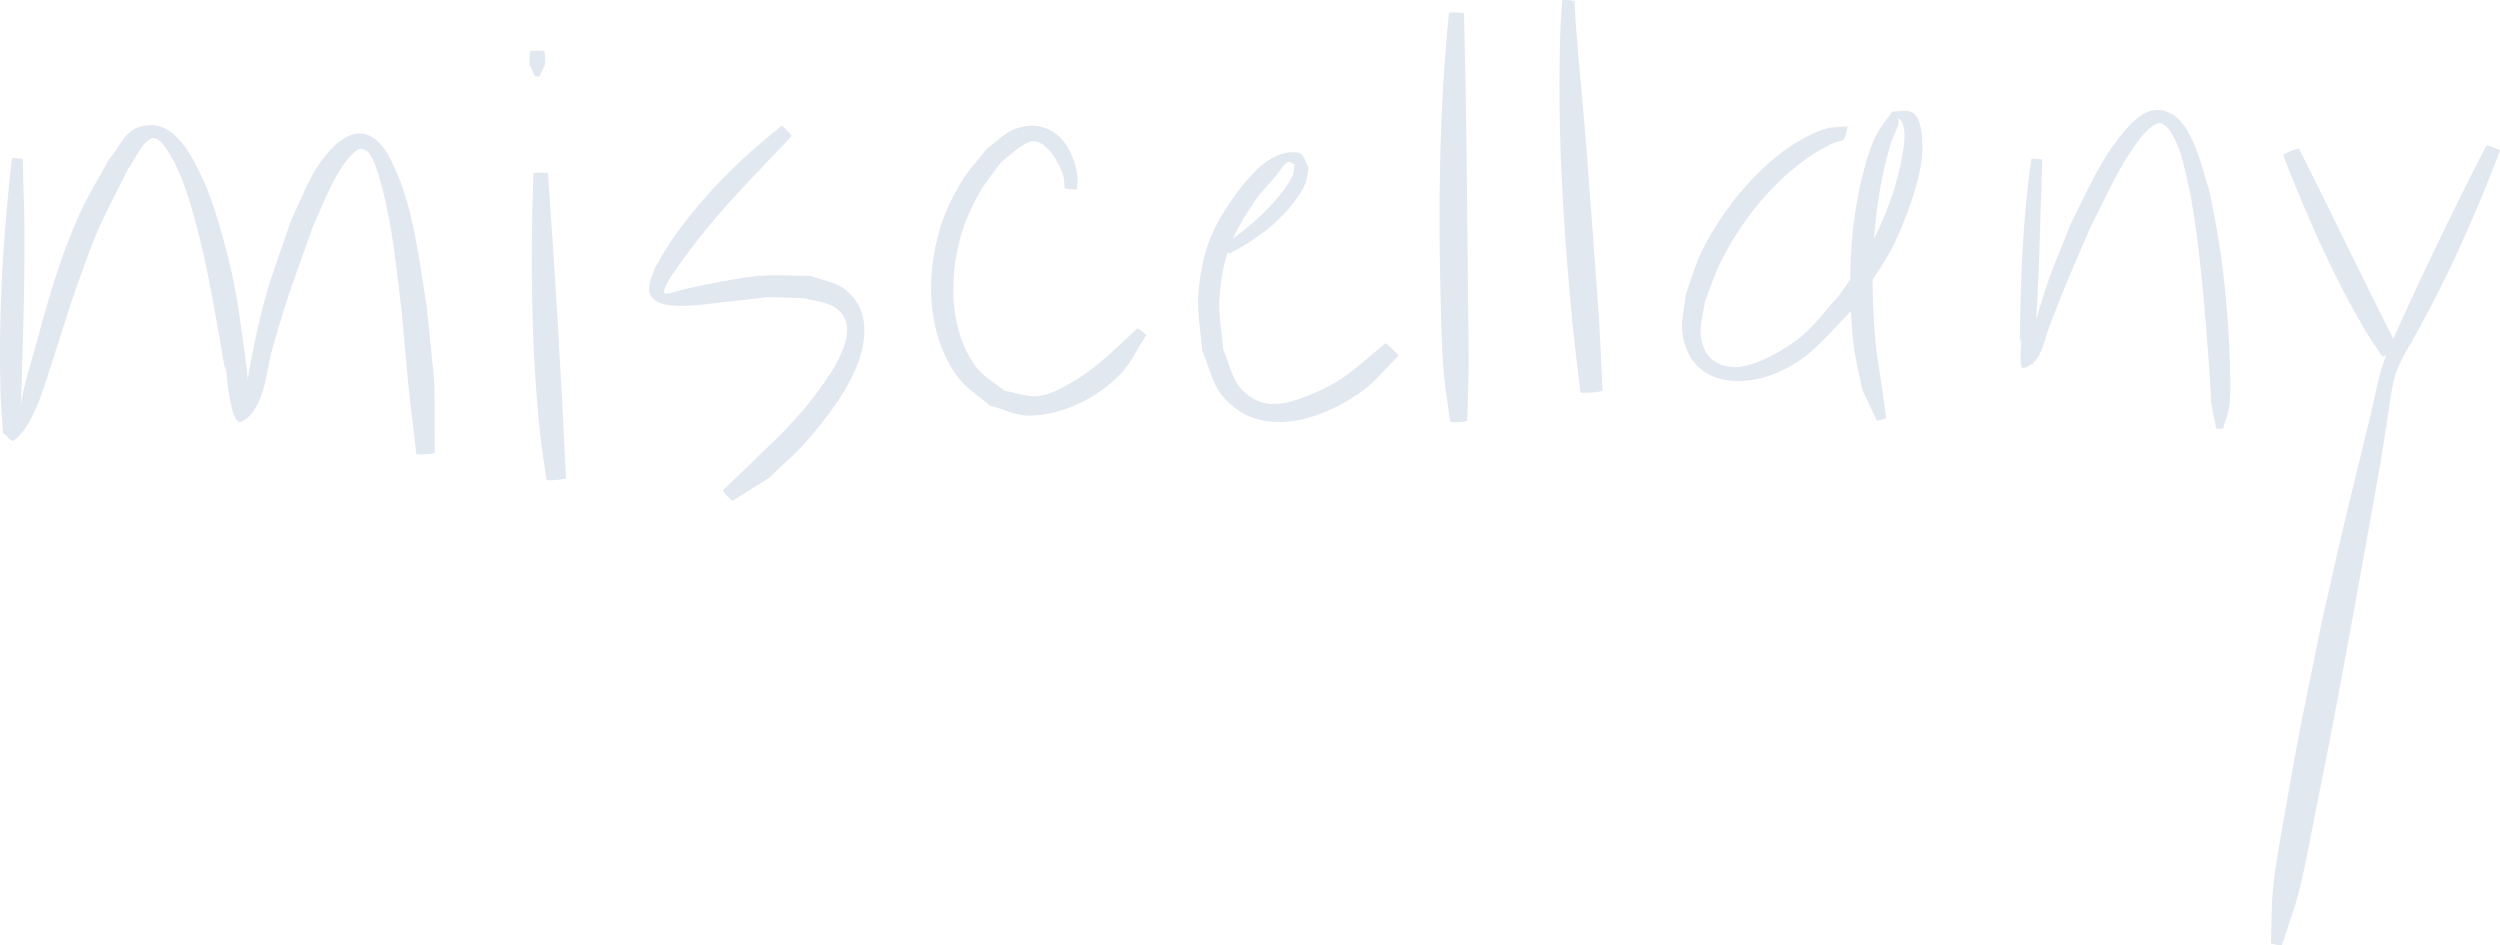 <?xml version="1.0" encoding="UTF-8" standalone="no"?>
<!-- Created with Inkscape (http://www.inkscape.org/) -->

<svg
   width="110.387mm"
   height="41.737mm"
   viewBox="0 0 110.387 41.737"
   version="1.1"
   id="svg995"
   inkscape:version="1.2.1 (9c6d41e, 2022-07-14)"
   sodipodi:docname="miscellany.svg"
   xmlns:inkscape="http://www.inkscape.org/namespaces/inkscape"
   xmlns:sodipodi="http://sodipodi.sourceforge.net/DTD/sodipodi-0.dtd"
   xmlns="http://www.w3.org/2000/svg"
   xmlns:svg="http://www.w3.org/2000/svg">
  <sodipodi:namedview
     id="namedview997"
     pagecolor="#ffffff"
     bordercolor="#000000"
     borderopacity="0.25"
     inkscape:showpageshadow="2"
     inkscape:pageopacity="0.0"
     inkscape:pagecheckerboard="0"
     inkscape:deskcolor="#d1d1d1"
     inkscape:document-units="mm"
     showgrid="false"
     inkscape:zoom="0.914906"
     inkscape:cx="284.7287"
     inkscape:cy="388.018"
     inkscape:window-width="2560"
     inkscape:window-height="1412"
     inkscape:window-x="1920"
     inkscape:window-y="28"
     inkscape:window-maximized="0"
     inkscape:current-layer="layer1" />
  <defs
     id="defs992" />
  <g
     inkscape:label="Layer 1"
     inkscape:groupmode="layer"
     id="layer1"
     transform="translate(-29.829,-45.646)">
    <path
       style="fill:#e2e8f0;fill-opacity:1;stroke-width:0.29"
       id="path457"
       d="m 30.354,52.638 c -0.398,3.482 -0.607,7.005 -0.496,10.514 0.017,0.539 0.073,1.076 0.109,1.614 0.168,0.104 0.347,0.434 0.505,0.313 0.919,-0.701 1.472,-2.907 1.768,-3.792 0.325,-0.973 0.611,-1.961 0.955,-2.927 1.066,-2.993 0.984,-2.644 2.295,-5.262 0.337,-0.444 0.532,-1.075 1.01,-1.333 0.23,-0.124 0.503,0.213 0.658,0.433 0.349,0.494 0.599,1.066 0.81,1.643 0.312,0.855 0.538,1.744 0.753,2.633 0.401,1.658 0.765,3.9 1.061,5.604 -0.014,-1.614 0.069,2.522 0.719,2.183 1.015,-0.53 1.085,-2.239 1.323,-3.097 0.659,-2.374 0.999,-3.197 1.826,-5.529 0.354,-0.758 1.084,-2.749 1.949,-3.369 0.148,-0.106 0.409,-0.014 0.518,0.136 0.27,0.373 0.396,0.847 0.521,1.299 0.533,1.937 0.664,3.624 0.922,5.64 0.397,4.361 0.177,2.248 0.65,6.343 0.003,0.061 0.818,0.014 0.815,-0.047 v 0 c -0.028,-4.177 0.077,-2.026 -0.354,-6.451 -0.299,-1.802 -0.555,-4.138 -1.301,-5.856 -0.258,-0.595 -0.542,-1.266 -1.069,-1.604 -1.048,-0.673 -2.054,0.654 -2.481,1.321 -0.453,0.708 -0.746,1.518 -1.119,2.277 -0.871,2.548 -1.139,3.064 -1.681,5.692 -0.136,0.658 -0.277,1.324 -0.293,1.997 -0.008,0.337 0.149,0.655 0.22,0.983 0.02,0.09 -0.043,-0.18 -0.065,-0.27 -0.052,-0.596 -0.103,-1.193 -0.155,-1.789 -0.31,-2.217 -0.427,-3.554 -1.042,-5.752 -0.262,-0.938 -0.541,-1.881 -0.958,-2.754 -0.502,-1.053 -1.342,-2.74 -2.863,-2.133 -0.558,0.223 -0.816,0.926 -1.224,1.389 -0.427,0.79 -0.911,1.548 -1.281,2.37 -0.92,2.046 -1.399,3.82 -1.991,5.982 -0.457,1.67 -0.7,2.183 -0.647,3.712 0.084,-3.119 0.217,-6.238 0.184,-9.359 -0.007,-0.641 -0.041,-1.282 -0.056,-1.923 -0.006,-0.264 -0.006,-0.528 -0.01,-0.791 0.003,-0.037 -0.485,-0.076 -0.488,-0.04 z" />
    <path
       style="fill:#e2e8f0;fill-opacity:1;stroke-width:0.29"
       id="path463"
       d="m 53.381,53.302 c -0.134,3.763 -0.104,7.55 0.275,11.298 0.076,0.746 0.199,1.486 0.299,2.229 0.005,0.065 0.869,-0.009 0.864,-0.074 v 0 c -0.207,-4.488 -0.475,-8.973 -0.794,-13.453 0,-0.049 -0.644,-0.049 -0.644,0 z" />
    <path
       style="fill:#e2e8f0;fill-opacity:1;stroke-width:0.29"
       id="path471"
       d="m 53.228,47.919 c -0.026,0.753 -0.094,0.386 0.223,1.095 0,0.015 0.203,0.015 0.203,0 v 0 c 0.316,-0.709 0.249,-0.343 0.223,-1.095 0,-0.049 -0.649,-0.049 -0.649,0 z" />
    <path
       style="fill:#e2e8f0;fill-opacity:1;stroke-width:0.29"
       id="path477"
       d="m 64.338,51.202 c -1.846,1.475 -3.577,3.168 -4.933,5.171 -0.242,0.358 -0.443,0.745 -0.665,1.118 -0.137,0.456 -0.53,1.084 0.088,1.469 0.62,0.386 2.496,0.071 2.874,0.035 2.833,-0.276 1.124,-0.247 3.666,-0.179 0.445,0.137 0.943,0.148 1.334,0.411 0.747,0.503 0.575,1.34 0.266,2.039 -0.253,0.574 -0.612,1.091 -0.977,1.592 -1.025,1.403 -1.754,2.022 -2.97,3.217 -0.424,0.408 -0.849,0.816 -1.273,1.224 -0.031,0.032 0.395,0.492 0.426,0.46 v 0 c 0.536,-0.335 1.072,-0.671 1.608,-1.006 0.541,-0.528 1.119,-1.017 1.624,-1.584 0.868,-0.973 2.017,-2.463 2.41,-3.8 0.328,-1.115 0.267,-2.202 -0.682,-2.95 -0.434,-0.342 -1.013,-0.396 -1.519,-0.594 -0.742,-9e-4 -1.486,-0.057 -2.227,-0.003 -0.811,0.059 -2.482,0.395 -3.371,0.601 -0.302,0.07 -0.895,0.314 -0.873,0.112 0.025,-0.232 0.187,-0.423 0.281,-0.634 0.709,-0.998 0.875,-1.265 1.699,-2.267 1.151,-1.397 2.426,-2.662 3.655,-3.977 0.03,-0.033 -0.414,-0.487 -0.444,-0.454 z" />
    <path
       style="fill:#e2e8f0;fill-opacity:1;stroke-width:0.29"
       id="path495"
       d="m 77.381,53.993 c 0.007,-0.184 0.044,-0.369 0.022,-0.551 -0.18,-1.495 -1.216,-2.65 -2.749,-2.105 -0.471,0.167 -0.83,0.579 -1.246,0.869 -0.383,0.499 -0.827,0.952 -1.15,1.498 -0.368,0.621 -0.695,1.281 -0.908,1.979 -0.654,2.143 -0.606,4.715 0.74,6.574 0.384,0.531 0.961,0.864 1.442,1.296 0.599,0.149 1.182,0.464 1.797,0.447 1.42,-0.039 2.931,-0.769 3.949,-1.81 0.482,-0.493 0.773,-1.16 1.16,-1.74 0.02,-0.03 -0.376,-0.329 -0.396,-0.299 v 0 C 79.041,61.075 78.26,61.9 77.078,62.574 c -0.438,0.25 -0.9,0.503 -1.394,0.559 -0.5,0.057 -0.996,-0.153 -1.494,-0.23 -0.413,-0.342 -0.91,-0.592 -1.239,-1.025 -1.218,-1.61 -1.226,-3.94 -0.696,-5.821 0.181,-0.643 0.466,-1.254 0.782,-1.835 0.267,-0.492 0.637,-0.911 0.955,-1.366 0.114,-0.092 1.078,-1.022 1.507,-0.975 0.612,0.067 1.14,1.021 1.288,1.574 0.043,0.159 0.03,0.329 0.046,0.494 -0.003,0.041 0.546,0.086 0.549,0.045 z" />
    <path
       style="fill:#e2e8f0;fill-opacity:1;stroke-width:0.29"
       id="path517"
       d="m 84.111,56.847 c 1.095,-0.561 2.146,-1.325 2.909,-2.35 0.174,-0.233 0.339,-0.481 0.449,-0.755 0.089,-0.223 0.092,-0.475 0.138,-0.713 -0.15,-0.215 -0.202,-0.605 -0.451,-0.644 -1.118,-0.176 -2.055,0.902 -2.64,1.678 -1.11,1.473 -1.615,2.611 -1.772,4.544 -0.068,0.84 0.112,1.682 0.168,2.523 0.299,0.669 0.435,1.455 0.898,2.008 1.657,1.975 4.41,1.042 6.135,-0.197 0.608,-0.437 1.084,-1.053 1.626,-1.58 0.037,-0.044 -0.542,-0.597 -0.579,-0.553 v 0 c -1.339,1.107 -1.824,1.681 -3.444,2.322 -1.022,0.404 -2.057,0.646 -2.929,-0.332 -0.413,-0.464 -0.521,-1.152 -0.782,-1.728 -0.054,-0.757 -0.213,-1.514 -0.162,-2.271 0.123,-1.81 0.553,-2.756 1.507,-4.2 0.299,-0.452 0.685,-0.83 1.03,-1.242 0.155,-0.186 0.263,-0.437 0.47,-0.552 0.098,-0.055 0.21,0.075 0.315,0.112 -0.034,0.168 -0.033,0.349 -0.102,0.504 -0.106,0.239 -0.261,0.451 -0.416,0.657 -0.728,0.97 -1.661,1.724 -2.624,2.406 -0.024,0.019 0.23,0.383 0.254,0.364 z" />
    <path
       style="fill:#e2e8f0;fill-opacity:1;stroke-width:0.29"
       id="path533"
       d="m 93.807,46.222 c -0.422,4.185 -0.478,8.404 -0.369,12.608 0.027,1.056 0.047,2.113 0.128,3.165 0.059,0.761 0.196,1.513 0.294,2.269 0.003,0.057 0.754,0.02 0.752,-0.036 v 0 c 0.092,-3.241 0.073,-1.6 0.038,-5.411 -0.039,-4.192 -0.07,-8.385 -0.178,-12.577 10e-4,-0.05 -0.663,-0.068 -0.664,-0.018 z" />
    <path
       style="fill:#e2e8f0;fill-opacity:1;stroke-width:0.29"
       id="path537"
       d="m 98.815,45.663 c -0.025,0.335 -0.063,0.67 -0.076,1.006 -0.173,4.374 0.096,8.827 0.515,13.178 0.1,1.041 0.238,2.077 0.357,3.116 0.005,0.073 0.981,-0.002 0.976,-0.076 v 0 c -0.051,-1.042 -0.087,-2.085 -0.151,-3.126 -0.047,-0.768 -0.493,-6.726 -0.547,-7.42 -0.149,-1.889 -0.34,-3.773 -0.485,-5.662 -0.025,-0.325 -0.032,-0.652 -0.048,-0.978 0.002,-0.041 -0.538,-0.078 -0.54,-0.037 z" />
    <path
       style="fill:#e2e8f0;fill-opacity:1;stroke-width:0.29"
       id="path547"
       d="m 111.403,51.223 c -0.334,0.04 -0.681,0.015 -1.002,0.121 -2.233,0.734 -4.356,3.215 -5.41,5.347 -0.307,0.621 -0.486,1.303 -0.729,1.955 -0.047,0.585 -0.232,1.175 -0.142,1.754 0.321,2.068 2.23,2.385 3.818,1.839 1.711,-0.587 2.462,-1.682 3.726,-2.971 1.318,-2.013 1.7,-2.323 2.508,-4.576 0.223,-0.623 0.405,-1.269 0.502,-1.928 0.048,-0.327 0.143,-1.798 -0.381,-2.137 -0.258,-0.167 -0.602,-0.042 -0.903,-0.063 -0.252,0.374 -0.566,0.708 -0.755,1.121 -0.544,1.188 -0.873,2.951 -1.002,4.218 -0.158,1.554 -0.143,3.458 0.048,5.014 0.081,0.664 0.256,1.31 0.385,1.966 0.212,0.443 0.424,0.887 0.636,1.33 0.007,0.031 0.415,-0.086 0.407,-0.117 v 0 c -0.06,-0.451 -0.12,-0.902 -0.181,-1.354 -0.091,-0.627 -0.213,-1.249 -0.273,-1.88 -0.276,-2.936 -0.189,-6.003 0.645,-8.836 0.088,-0.298 0.23,-0.574 0.345,-0.862 0.015,-0.091 -0.026,-0.329 0.045,-0.274 0.402,0.313 0.162,1.48 0.128,1.664 -0.416,2.302 -1.476,4.323 -2.807,6.165 -0.553,0.598 -1.041,1.273 -1.659,1.794 -0.604,0.509 -2.033,1.365 -2.948,1.345 -0.806,-0.017 -1.38,-0.506 -1.478,-1.382 -0.057,-0.508 0.124,-1.015 0.186,-1.523 0.239,-0.597 0.427,-1.219 0.716,-1.79 1.072,-2.112 2.778,-4.118 4.839,-5.152 0.175,-0.087 0.369,-0.119 0.554,-0.179 0.041,0.014 0.222,-0.597 0.182,-0.611 z" />
    <path
       style="fill:#e2e8f0;fill-opacity:1;stroke-width:0.29"
       id="path557"
       d="m 119.524,52.667 c -0.389,2.683 -0.484,5.409 -0.508,8.121 0.215,-0.81 -0.16,1.231 0.176,1.115 0.814,-0.283 0.85,-1.121 1.126,-1.841 0.724,-1.895 0.916,-2.288 1.745,-4.227 0.557,-1.124 1.311,-2.794 2.079,-3.827 0.255,-0.343 0.528,-0.713 0.9,-0.897 0.422,-0.208 0.847,0.663 1.039,1.227 0.212,0.622 0.316,1.28 0.474,1.919 0.431,2.475 0.623,4.987 0.808,7.494 0.167,2.257 -0.011,1.115 0.32,2.804 -8.4e-4,0.023 0.308,0.034 0.309,0.011 v 0 c 0.094,-0.354 0.243,-0.697 0.281,-1.063 0.062,-0.601 0.034,-1.209 0.016,-1.813 -0.074,-2.576 -0.363,-5.147 -0.919,-7.656 -0.275,-0.838 -0.674,-2.757 -1.6,-3.326 -0.978,-0.602 -1.745,0.234 -2.295,0.916 -0.947,1.174 -1.534,2.552 -2.211,3.903 -0.843,2.125 -0.958,2.255 -1.566,4.358 -0.325,1.124 -0.496,1.063 -0.107,1.884 0.017,0.035 0.003,-0.079 0.004,-0.118 0.023,-0.278 0.046,-0.557 0.069,-0.835 0.215,-2.699 0.237,-5.407 0.342,-8.112 0.002,-0.036 -0.48,-0.072 -0.482,-0.036 z" />
    <path
       style="fill:#e2e8f0;fill-opacity:1;stroke-width:0.29"
       id="path559"
       d="m 130.64,52.501 c 1.034,2.642 2.169,5.26 3.598,7.69 0.241,0.41 0.516,0.795 0.775,1.192 0.025,0.053 0.721,-0.32 0.696,-0.372 v 0 c -1.488,-2.912 -2.891,-5.872 -4.361,-8.794 -0.019,-0.053 -0.727,0.231 -0.708,0.284 z" />
    <path
       style="fill:#e2e8f0;fill-opacity:1;stroke-width:0.29"
       id="path563"
       d="m 139.614,52.073 c -1.532,2.985 -2.999,6.008 -4.357,9.088 -0.088,0.245 -0.189,0.486 -0.264,0.736 -0.203,0.677 -0.327,1.379 -0.491,2.068 -0.167,0.698 -0.339,1.395 -0.508,2.092 -1.029,4.245 -0.516,2.074 -1.623,6.935 -0.736,3.614 -1.011,4.815 -1.629,8.403 -0.195,1.13 -0.416,2.257 -0.54,3.398 -0.09,0.828 -0.067,1.666 -0.1,2.499 -0.005,0.037 0.483,0.118 0.489,0.081 v 0 c 0.251,-0.794 0.549,-1.572 0.753,-2.381 0.28,-1.108 0.472,-2.24 0.699,-3.362 0.802,-3.962 0.856,-4.341 1.609,-8.39 0.084,-0.462 1.107,-6.108 1.261,-7.008 0.121,-0.708 0.227,-1.419 0.339,-2.13 0.076,-0.487 0.185,-1.437 0.362,-1.977 0.075,-0.228 0.188,-0.44 0.283,-0.66 1.705,-2.898 3.116,-5.994 4.319,-9.163 0.015,-0.045 -0.586,-0.276 -0.602,-0.23 z" />
  </g>
</svg>
